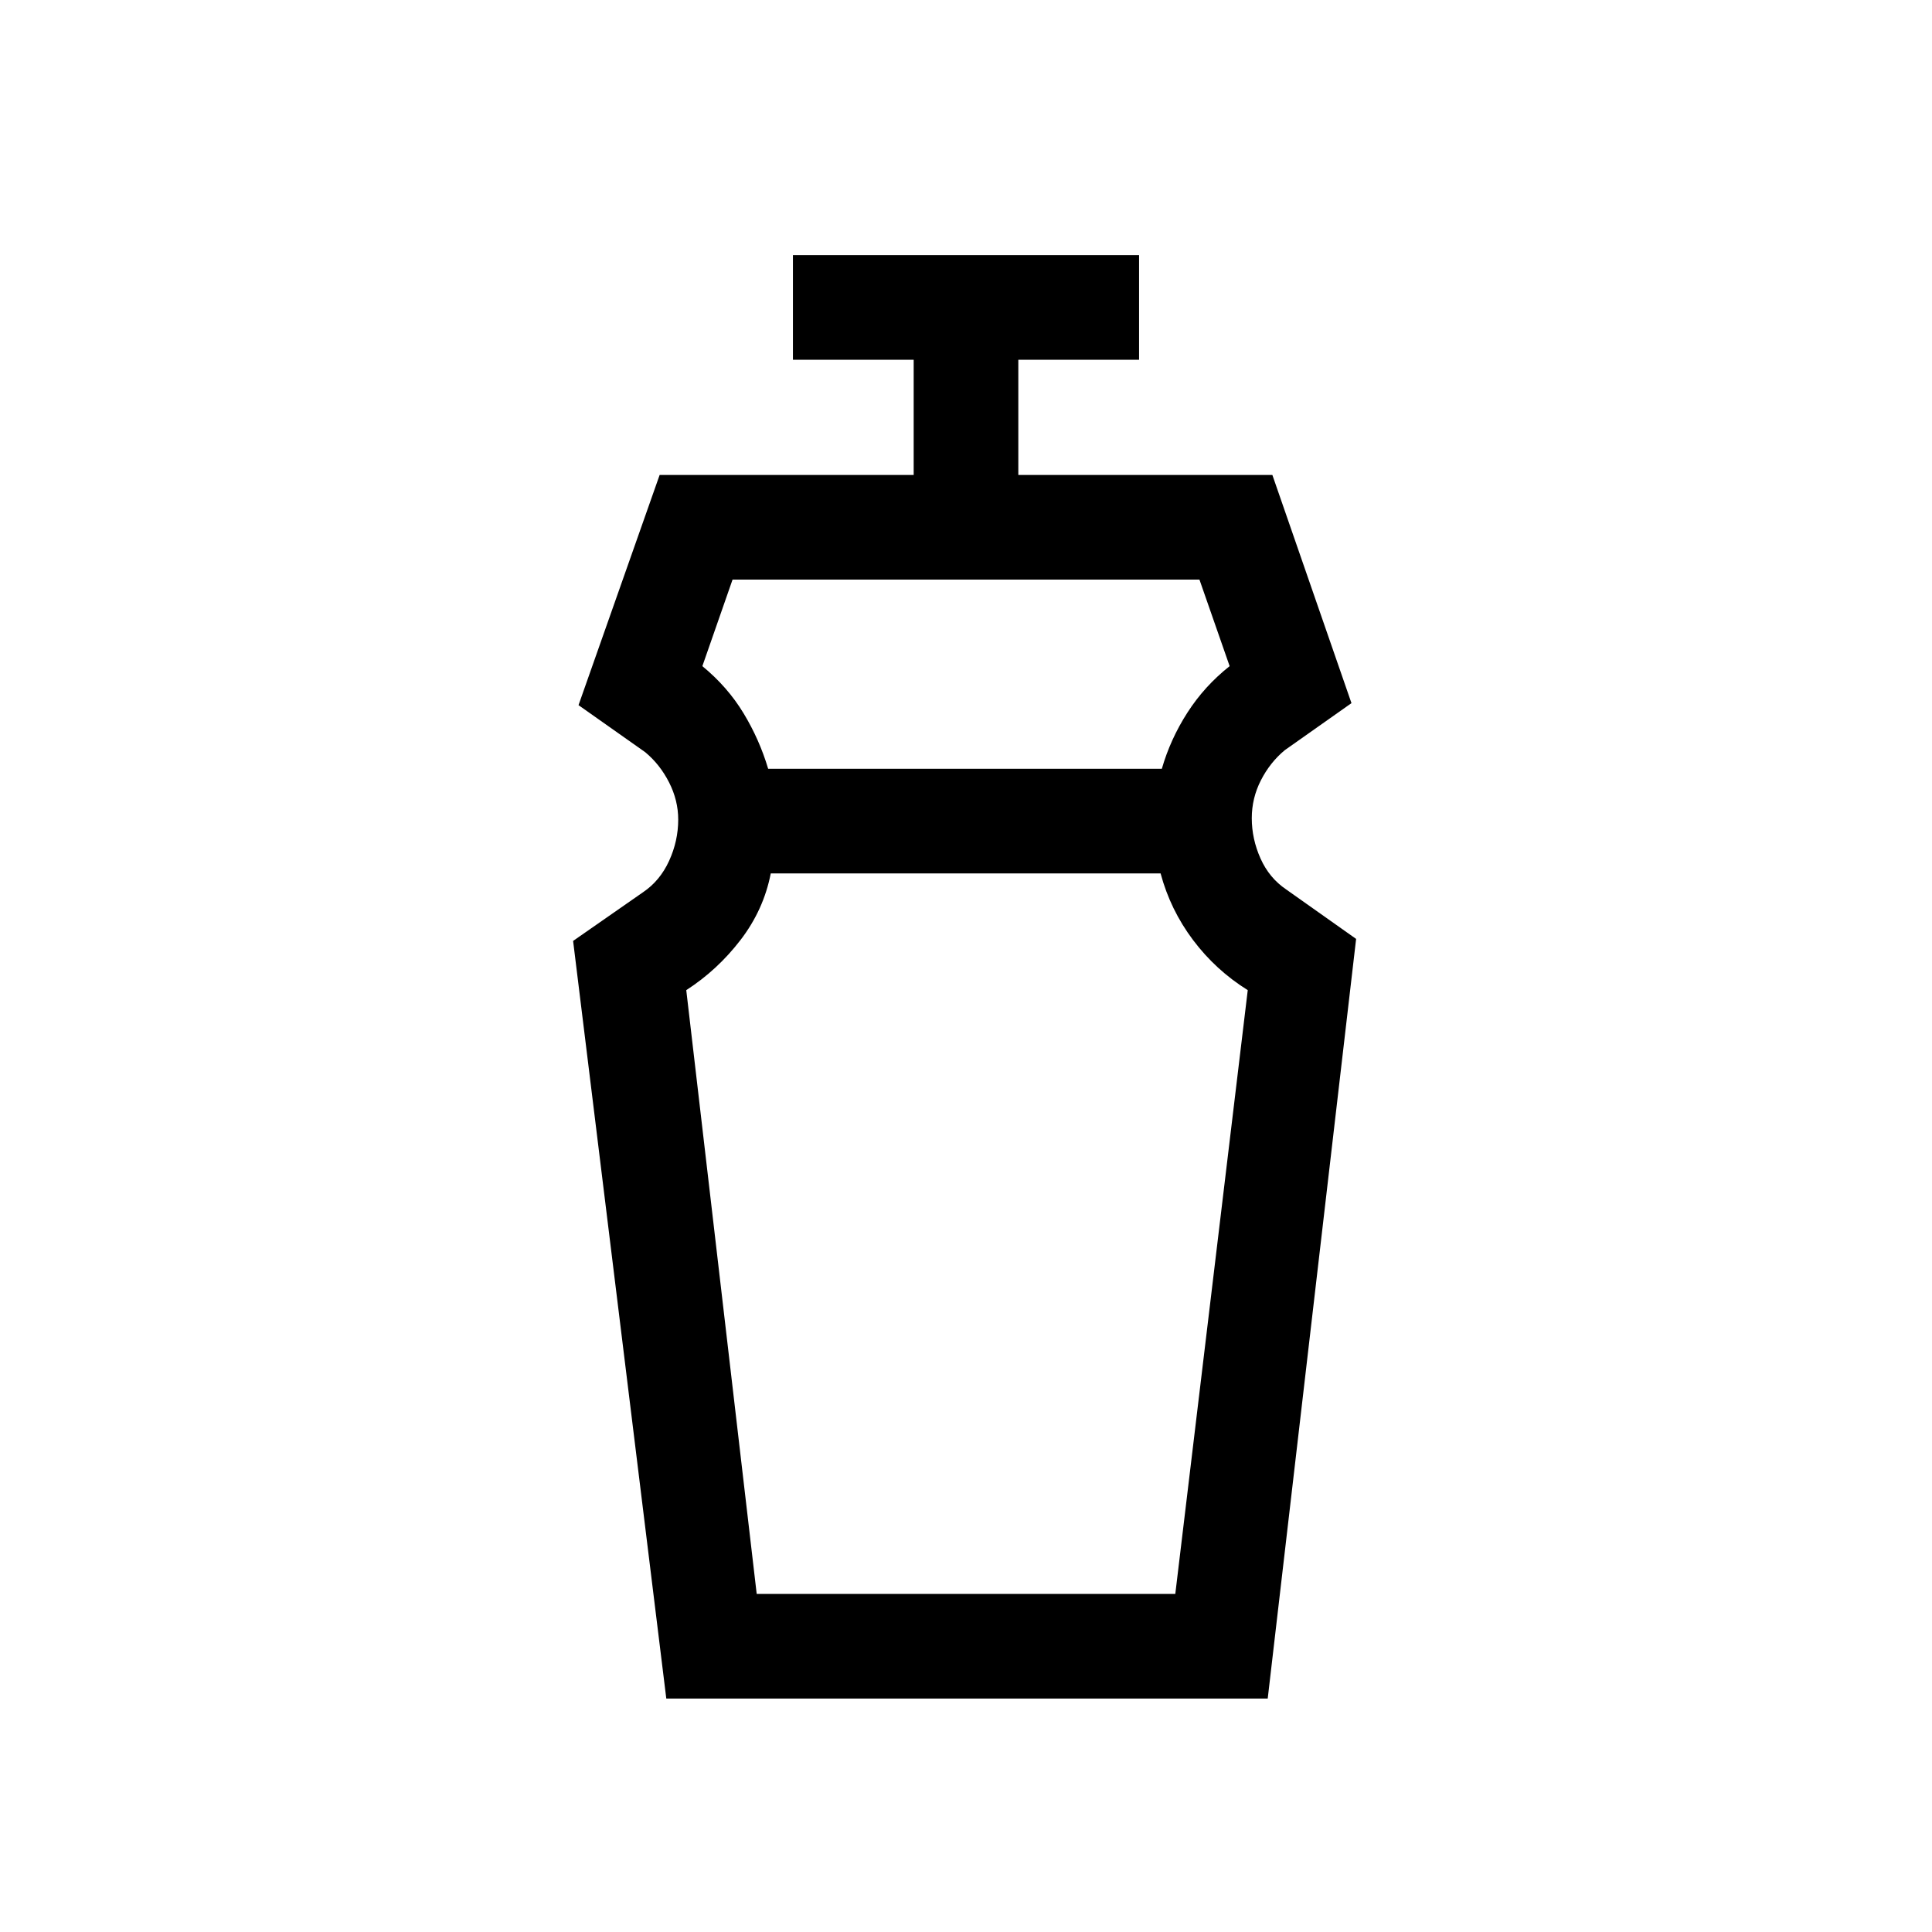 <svg xmlns="http://www.w3.org/2000/svg" height="20" viewBox="0 96 960 960" width="20"><path d="M376 888h208l36-300q-15.923-9.923-27.193-24.923-11.269-15.001-16.115-33.078H382.985q-3.523 18.077-14.993 33.034Q356.523 577.99 341 588l35 300Zm-12-504-15 43q12.539 10.308 20.467 23.415 7.928 13.108 12.226 27.586h195.614q4.231-14.693 12.693-27.885 8.461-13.193 21-23.116l-15-43H364Zm-32.922 555.999-46.307-376.46 34.692-24.153q8.461-5.693 13-15.616 4.538-9.924 4.538-20.525 0-9.542-4.538-18.471-4.539-8.929-11.847-15.006l-33.153-23.384 40.307-114.383h126.231V274.77h-60v-51.999h171.998v51.999h-60v57.231H632.23l39.307 113.383-33.153 23.384q-7.308 6.077-11.847 14.946-4.538 8.869-4.538 18.846 0 10.286 4.346 20.018 4.346 9.731 12.808 15.423l34.692 24.538-43.923 377.46H331.078Zm149.922-410Zm-1-51.998Z"/></svg>